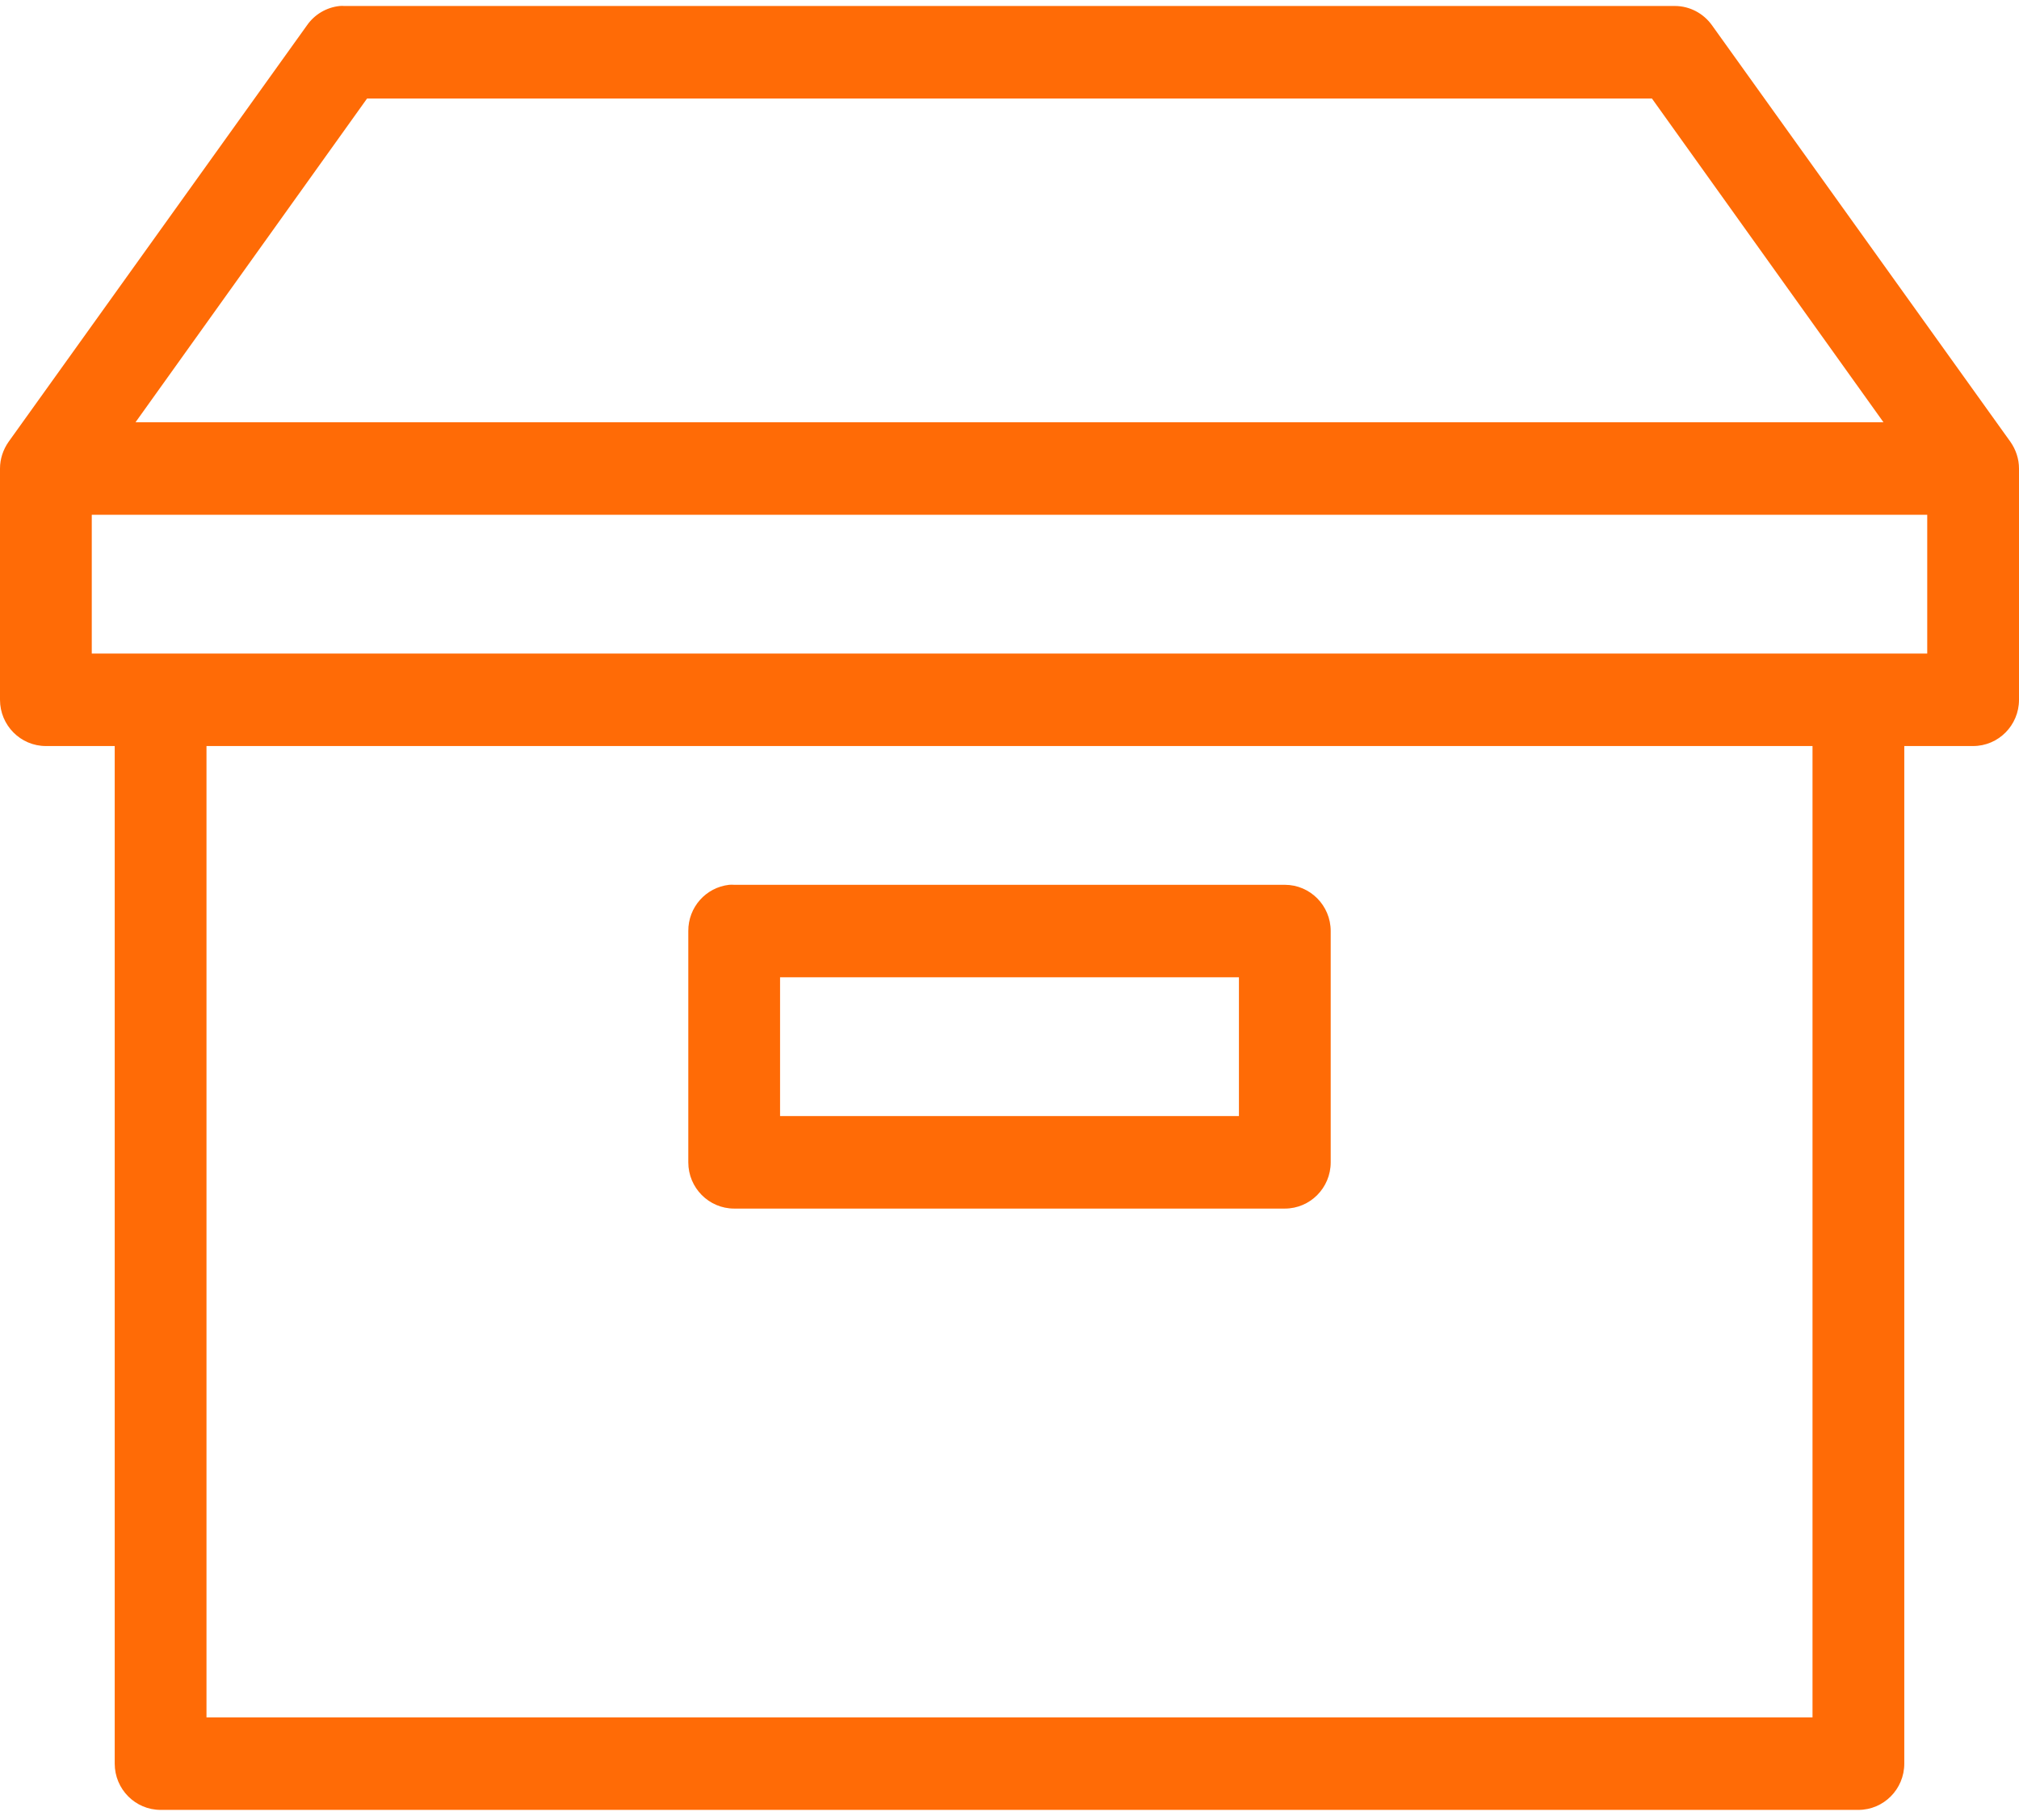 <svg 
 xmlns="http://www.w3.org/2000/svg"
 xmlns:xlink="http://www.w3.org/1999/xlink"
 width="132px"
 height="119px"
 viewBox="0 0 132 119">
<path fill-rule="evenodd"  fill="rgb(255, 107, 6)"
 d="M129.000,48.784 L124.500,48.784 L124.500,115.325 C124.500,116.995 123.156,118.350 121.500,118.350 L10.500,118.350 C8.844,118.350 7.500,116.995 7.500,115.325 L7.500,48.784 L3.000,48.784 C1.344,48.784 -0.000,47.429 -0.000,45.760 L-0.000,30.637 C-0.000,30.008 0.204,29.401 0.562,28.889 L20.062,1.667 C20.562,0.941 21.352,0.478 22.218,0.391 C22.312,0.383 22.406,0.383 22.500,0.391 L109.500,0.391 C110.468,0.391 111.376,0.871 111.938,1.667 L131.438,28.889 C131.796,29.401 132.000,30.008 132.000,30.637 L132.000,45.760 C132.000,47.429 130.656,48.784 129.000,48.784 ZM13.500,112.301 L118.500,112.301 L118.500,48.784 L13.500,48.784 L13.500,112.301 ZM108.000,6.440 L24.000,6.440 L8.860,27.612 L123.140,27.612 L108.000,6.440 ZM126.000,33.661 L6.000,33.661 L6.000,42.735 L126.000,42.735 L126.000,33.661 ZM84.000,79.030 L48.000,79.030 C46.344,79.030 45.000,77.675 45.000,76.006 L45.000,60.883 C44.992,59.330 46.140,58.032 47.672,57.858 C47.782,57.850 47.890,57.850 48.000,57.858 L84.000,57.858 C85.656,57.858 87.000,59.213 87.000,60.883 L87.000,76.006 C87.000,77.675 85.656,79.030 84.000,79.030 ZM81.000,63.907 L51.000,63.907 L51.000,72.981 L81.000,72.981 L81.000,63.907 Z"/>
</svg>